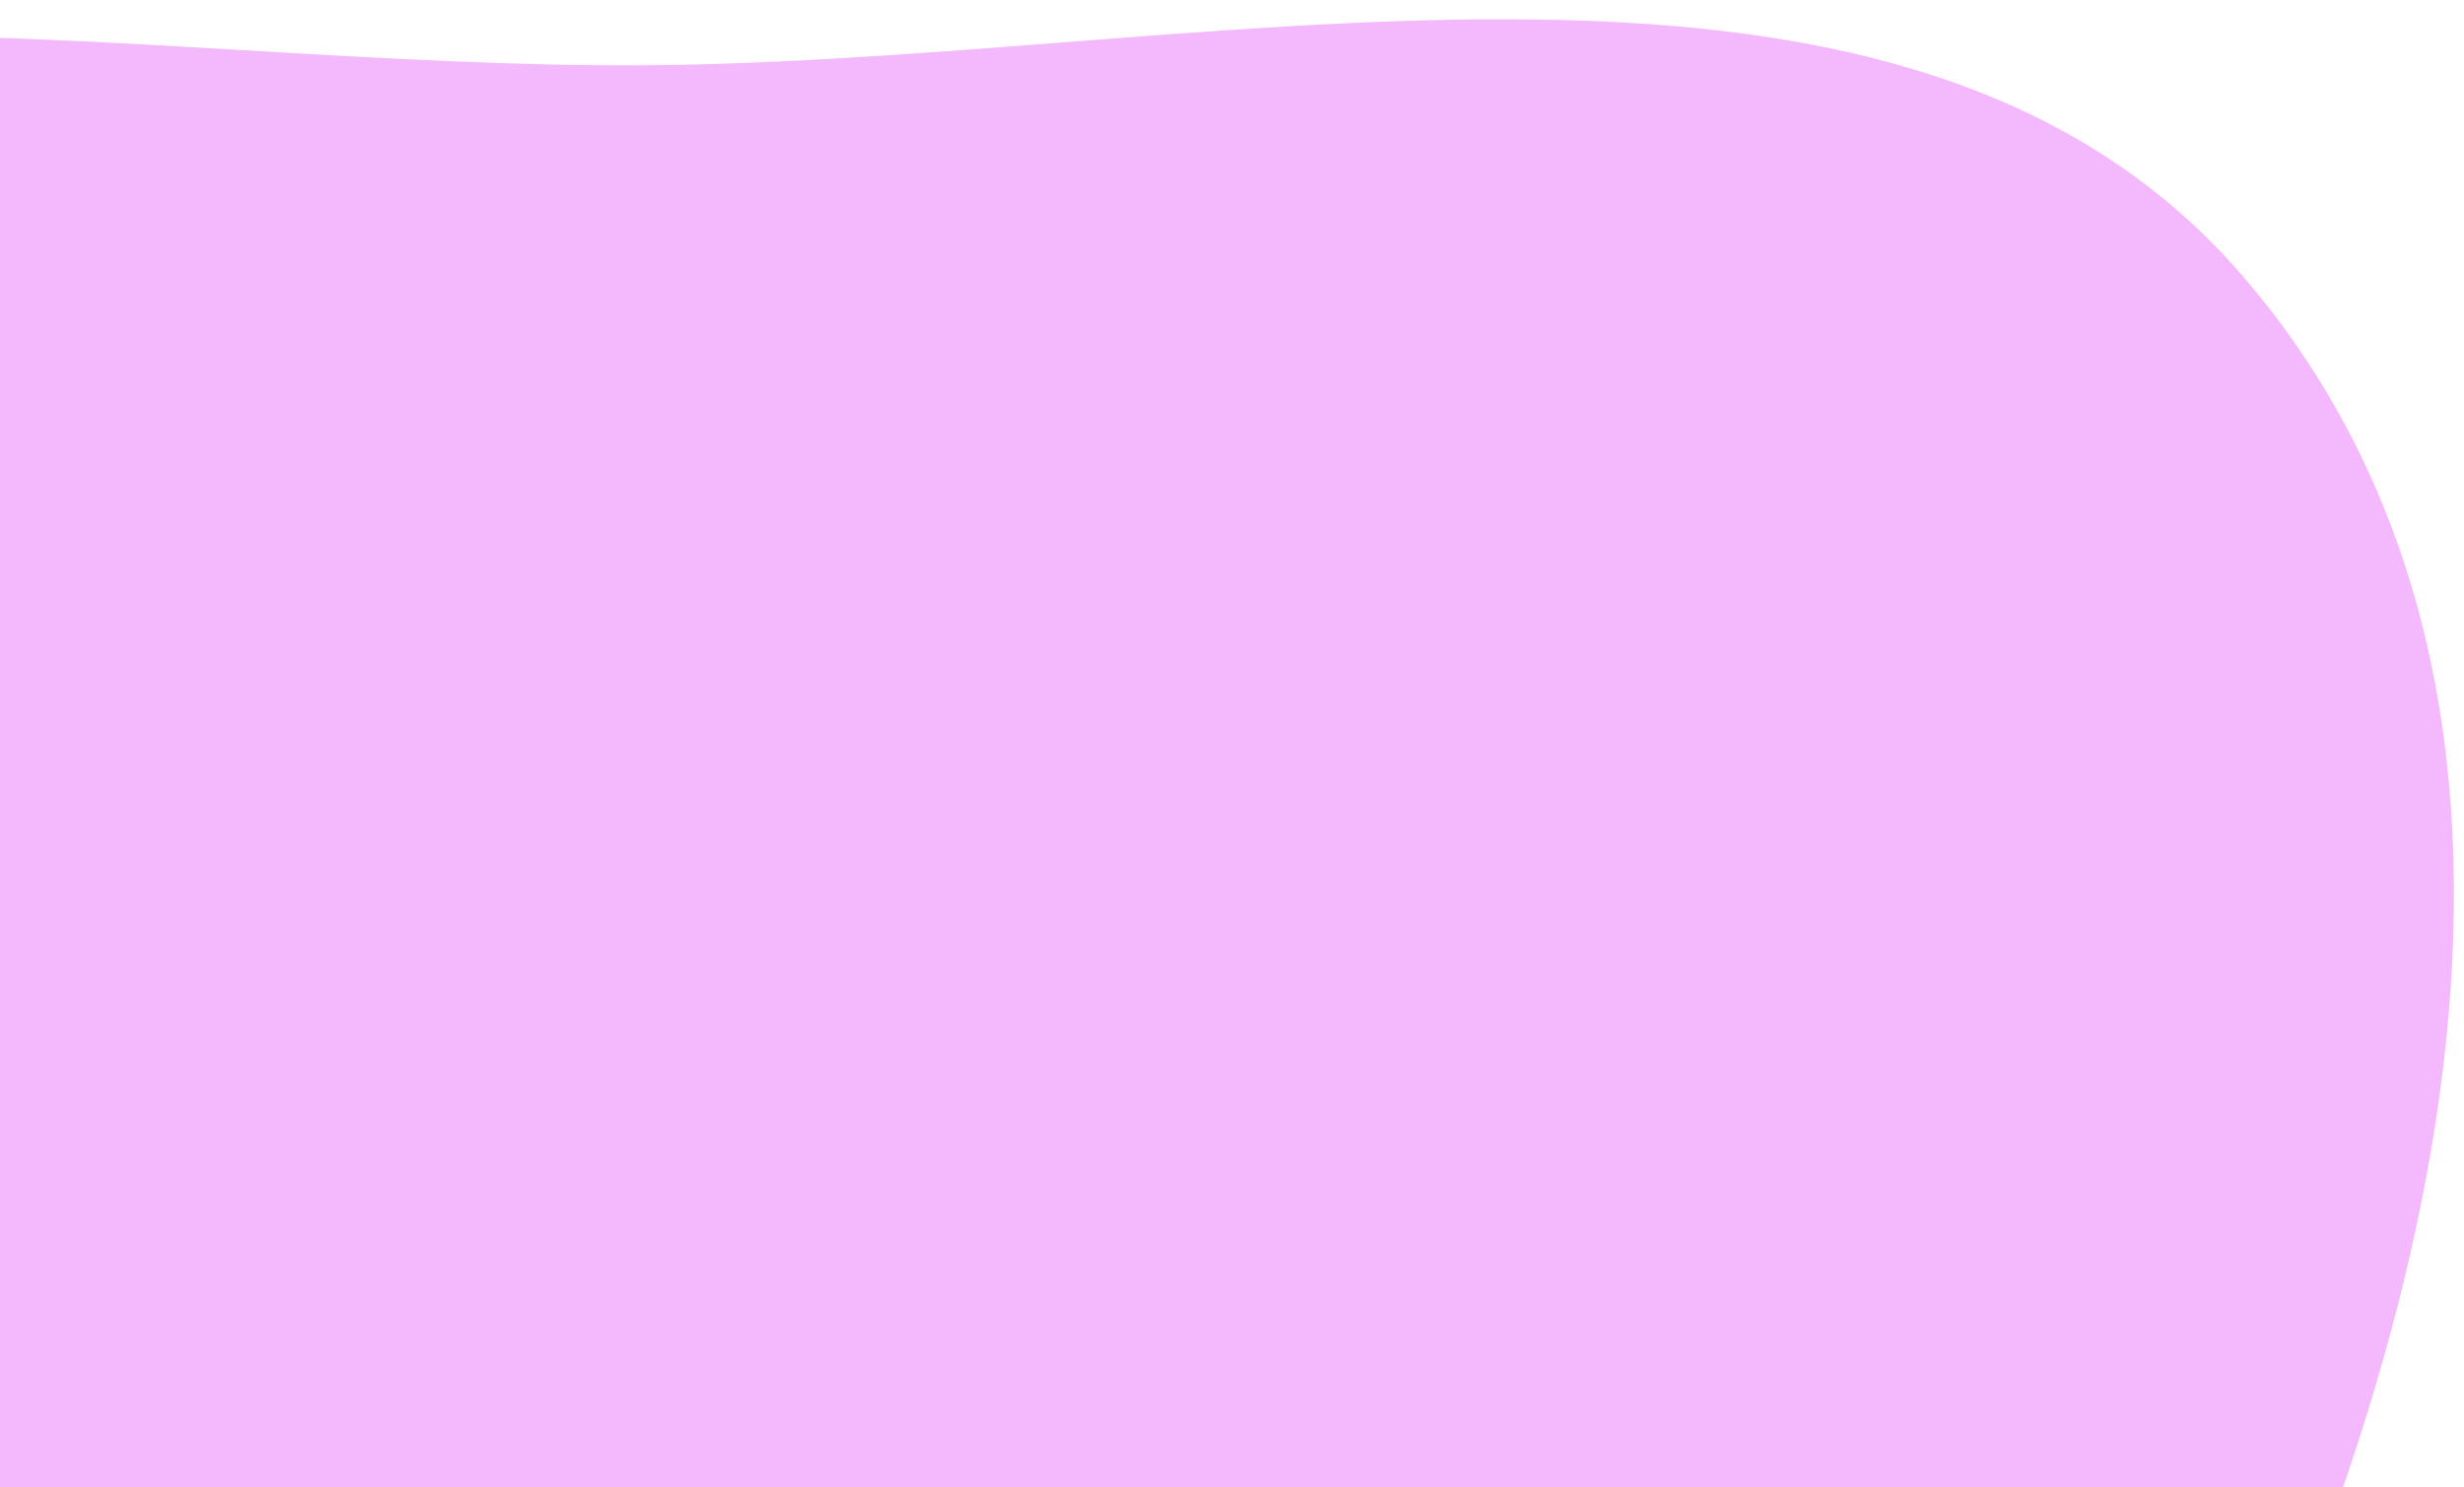<svg width="111" height="67" viewBox="0 0 111 67" fill="none" xmlns="http://www.w3.org/2000/svg">
<path fill-rule="evenodd" clip-rule="evenodd" d="M42.972 125.649C17.438 137.519 -9.289 155.266 -34.539 146.329C-62.487 136.437 -79.845 109.659 -81.546 81.575C-83.16 54.934 -66.499 28.493 -42.717 11.306C-22.696 -3.163 2.768 2.756 27.259 2.943C53.619 3.144 85.153 -5.939 100.999 12.402C117.523 31.529 110.02 61.154 97.932 84.746C87.447 105.209 64.944 115.435 42.972 125.649Z" fill="#F4B8FD"/>
</svg>
